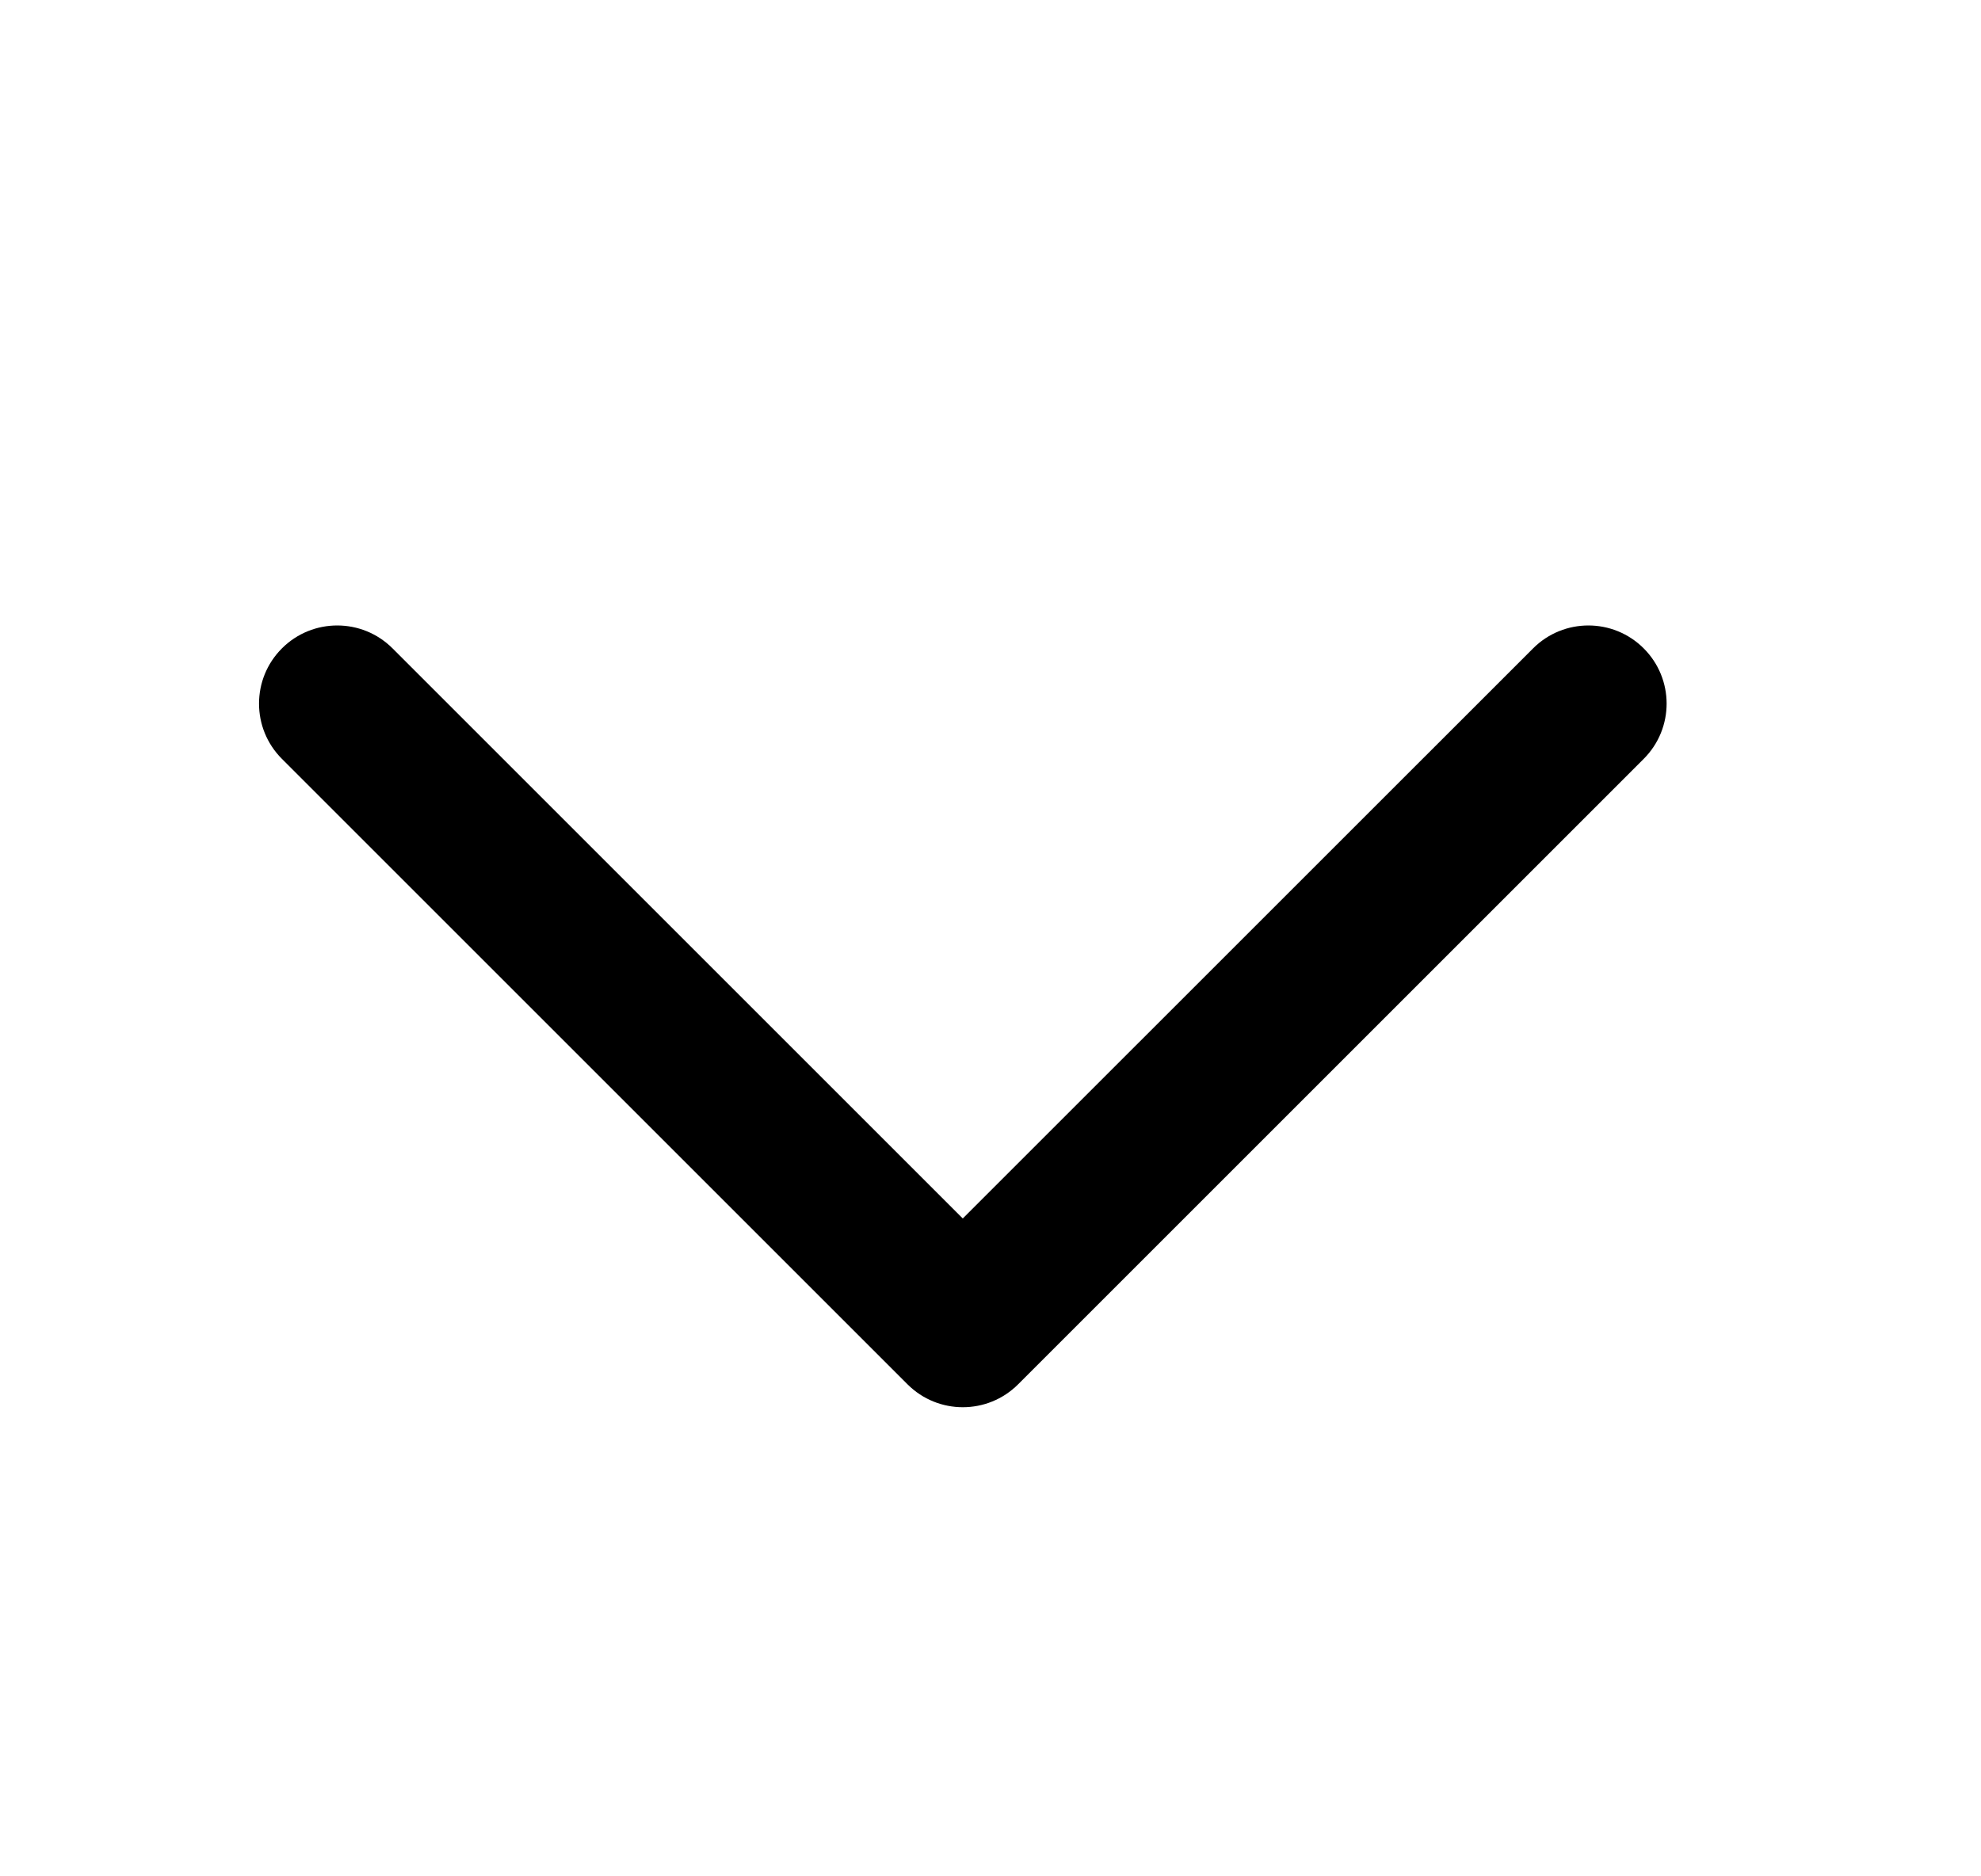 <svg width="19" height="18" viewBox="0 0 19 18" fill="none" xmlns="http://www.w3.org/2000/svg">
<path fill-rule="evenodd" clip-rule="evenodd" d="M2.704 6.22C2.997 5.927 3.472 5.927 3.765 6.22L9.234 11.689L14.704 6.22C14.997 5.927 15.472 5.927 15.765 6.22C16.058 6.513 16.058 6.987 15.765 7.28L9.765 13.28C9.472 13.573 8.997 13.573 8.704 13.28L2.704 7.28C2.411 6.987 2.411 6.513 2.704 6.22Z" fill="black"/>
</svg>
